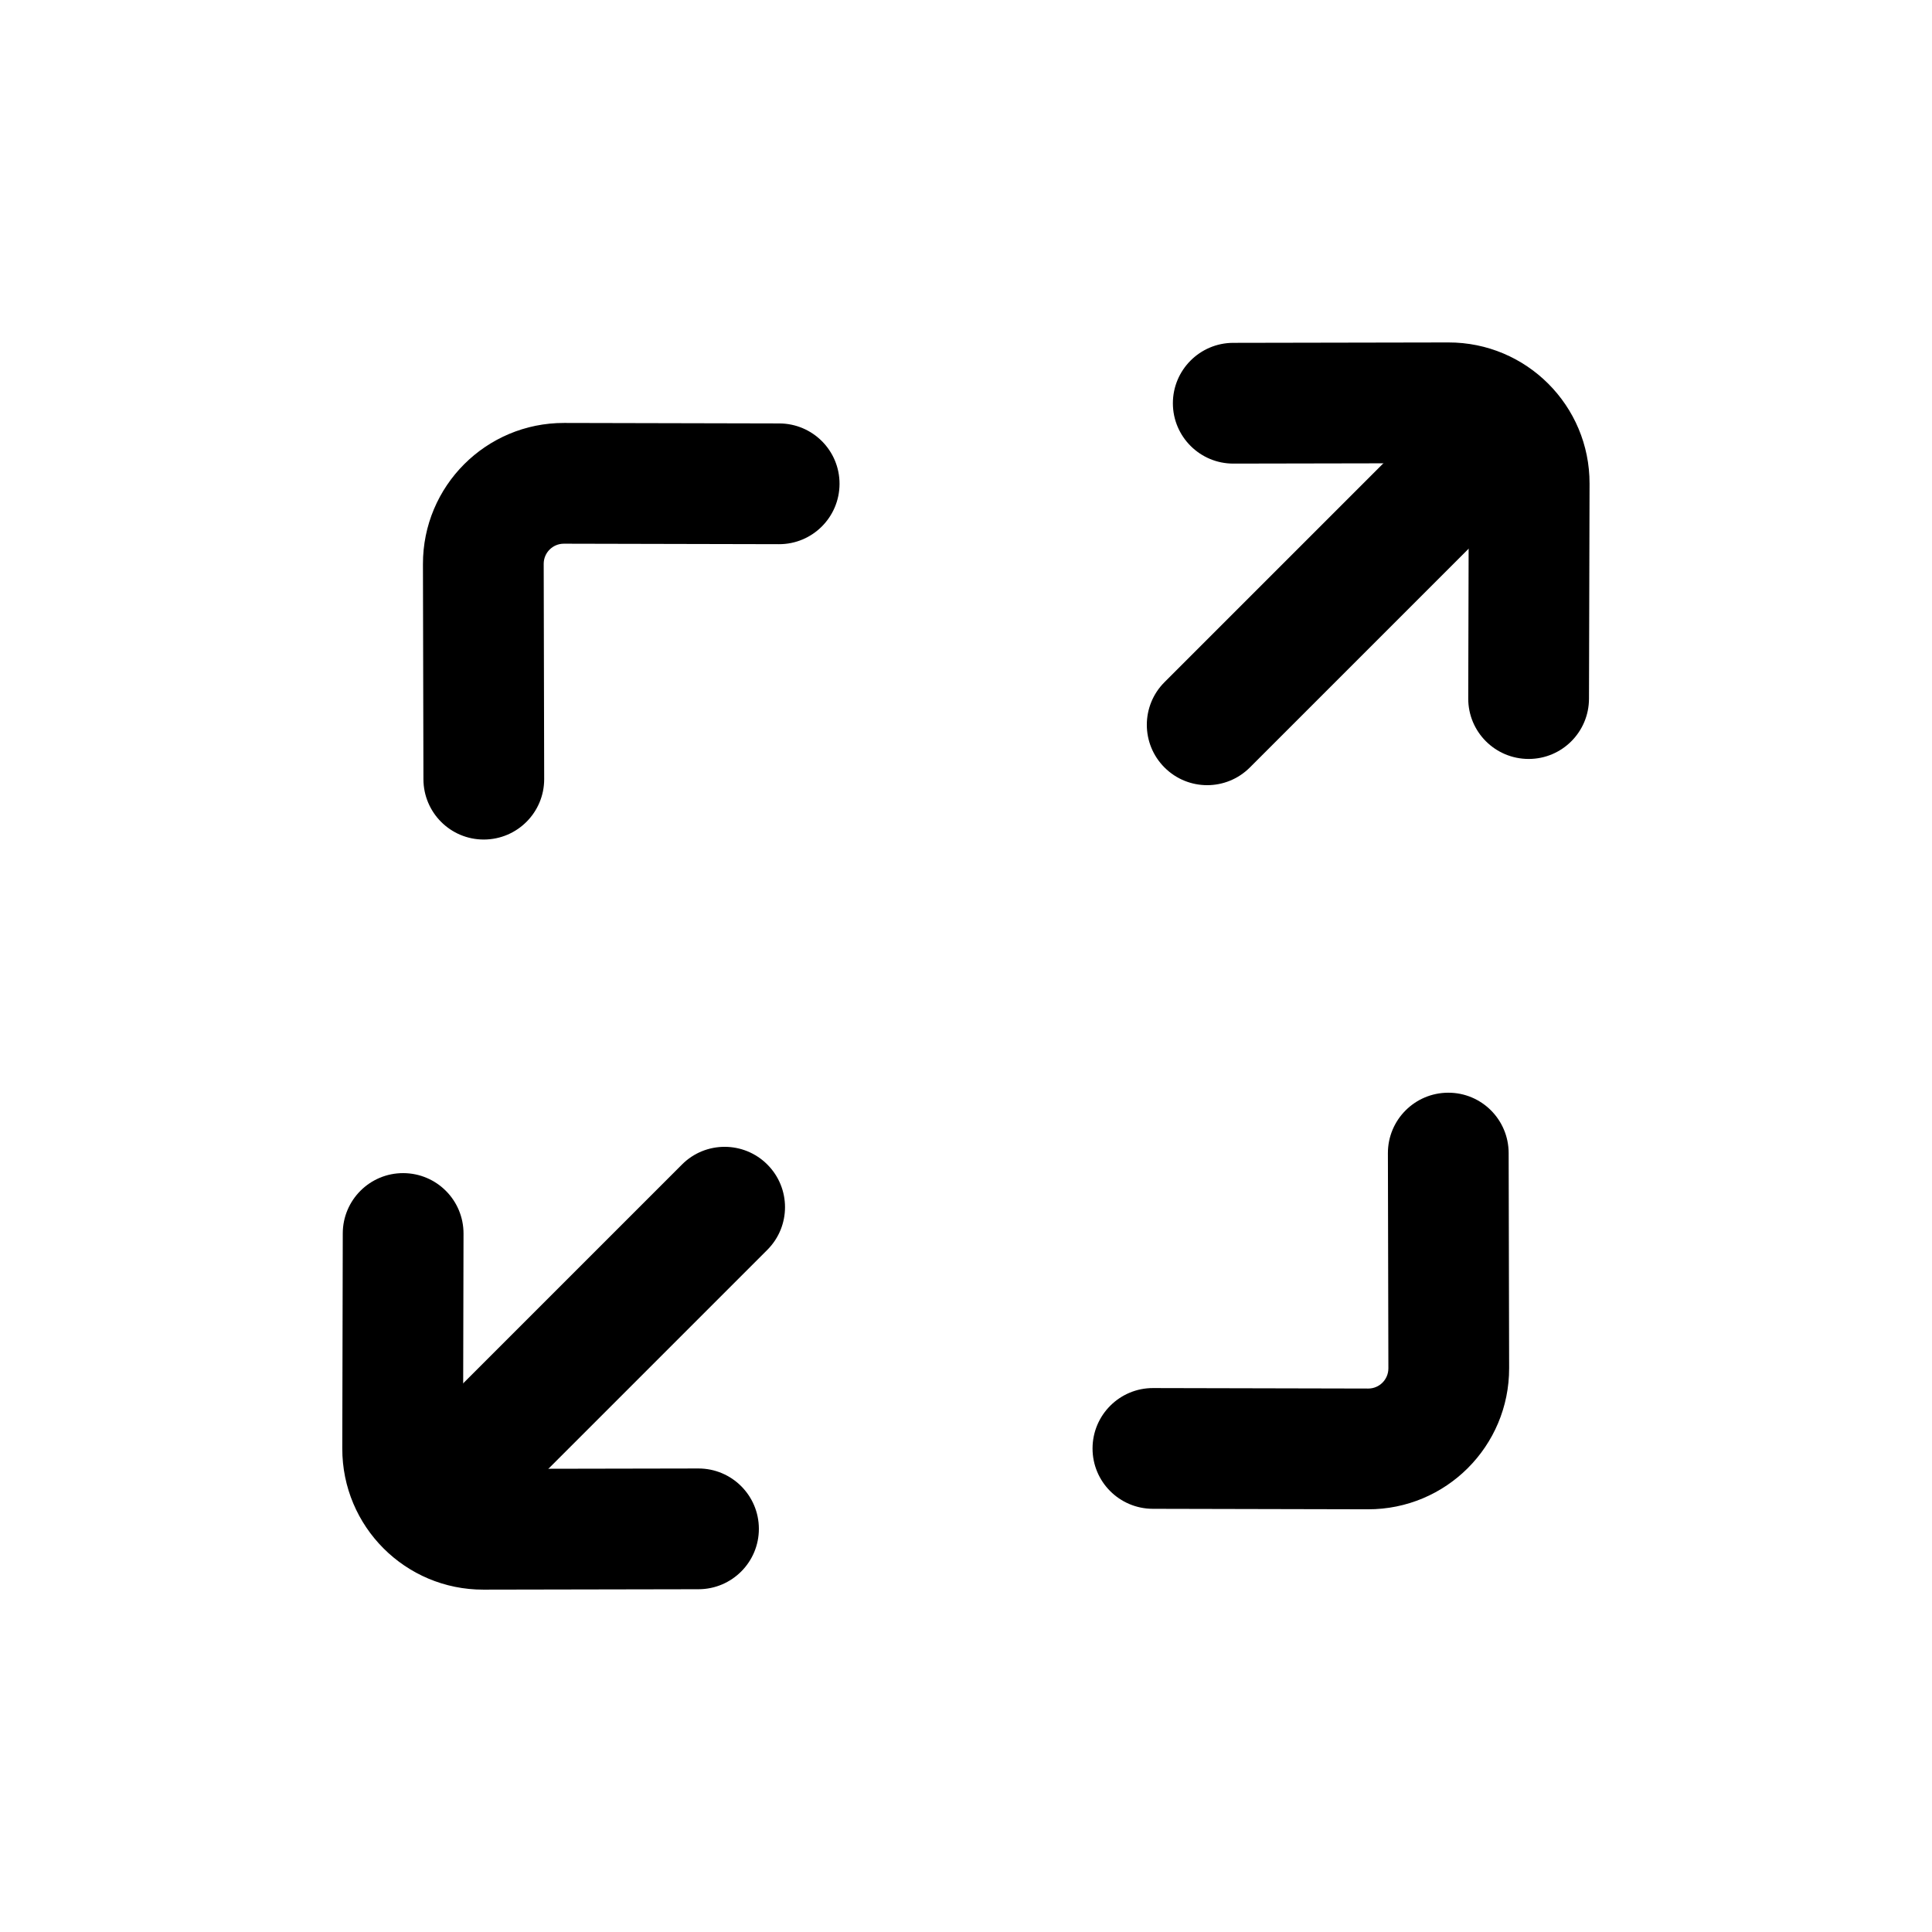 <svg width="24" height="24" viewBox="0 0 24 24" fill="none" xmlns="http://www.w3.org/2000/svg">
<path fill-rule="evenodd" clip-rule="evenodd" d="M5.009 14.573C5.424 14.574 5.759 14.91 5.758 15.325L5.752 17.997C5.752 18.135 5.864 18.247 6.002 18.247L8.675 18.242C9.089 18.241 9.426 18.576 9.427 18.99C9.428 19.405 9.092 19.741 8.678 19.742L6.005 19.747C5.036 19.749 4.25 18.963 4.252 17.993L4.258 15.321C4.259 14.907 4.595 14.572 5.009 14.573Z" fill="black"/>
<path fill-rule="evenodd" clip-rule="evenodd" d="M9.532 14.466C9.825 14.759 9.825 15.233 9.532 15.526L6.028 19.03C5.735 19.323 5.261 19.323 4.968 19.03C4.675 18.738 4.675 18.263 4.968 17.97L8.472 14.466C8.764 14.173 9.239 14.173 9.532 14.466Z" fill="black"/>
<path fill-rule="evenodd" clip-rule="evenodd" d="M7.004 6.754C6.866 6.754 6.754 6.866 6.754 7.004L6.76 9.677C6.761 10.091 6.426 10.428 6.011 10.429C5.597 10.43 5.261 10.095 5.26 9.68L5.254 7.008C5.252 6.038 6.038 5.252 7.008 5.254L9.68 5.26C10.095 5.261 10.43 5.597 10.429 6.011C10.428 6.426 10.091 6.761 9.677 6.76L7.004 6.754Z" fill="black"/>
<path fill-rule="evenodd" clip-rule="evenodd" d="M17.99 13.574C18.404 13.573 18.74 13.908 18.741 14.323L18.747 16.995C18.749 17.965 17.963 18.751 16.993 18.749L14.321 18.743C13.906 18.742 13.571 18.406 13.572 17.992C13.573 17.577 13.91 17.242 14.324 17.243L16.997 17.249C17.135 17.249 17.247 17.137 17.247 16.998L17.241 14.326C17.24 13.912 17.575 13.575 17.99 13.574Z" fill="black"/>
<path fill-rule="evenodd" clip-rule="evenodd" d="M18.246 6.005C18.246 5.866 18.134 5.754 17.995 5.754L15.322 5.759C14.908 5.76 14.571 5.425 14.57 5.011C14.569 4.597 14.905 4.26 15.319 4.259L17.992 4.254C18.962 4.252 19.748 5.039 19.746 6.008L19.739 8.68C19.738 9.094 19.402 9.429 18.988 9.428C18.573 9.427 18.238 9.091 18.239 8.677L18.246 6.005Z" fill="black"/>
<path fill-rule="evenodd" clip-rule="evenodd" d="M19.03 4.97C19.323 5.263 19.323 5.737 19.03 6.03L15.526 9.534C15.233 9.827 14.759 9.827 14.466 9.534C14.173 9.241 14.173 8.767 14.466 8.474L17.97 4.97C18.263 4.677 18.738 4.677 19.03 4.97Z" fill="black"/>
</svg>
